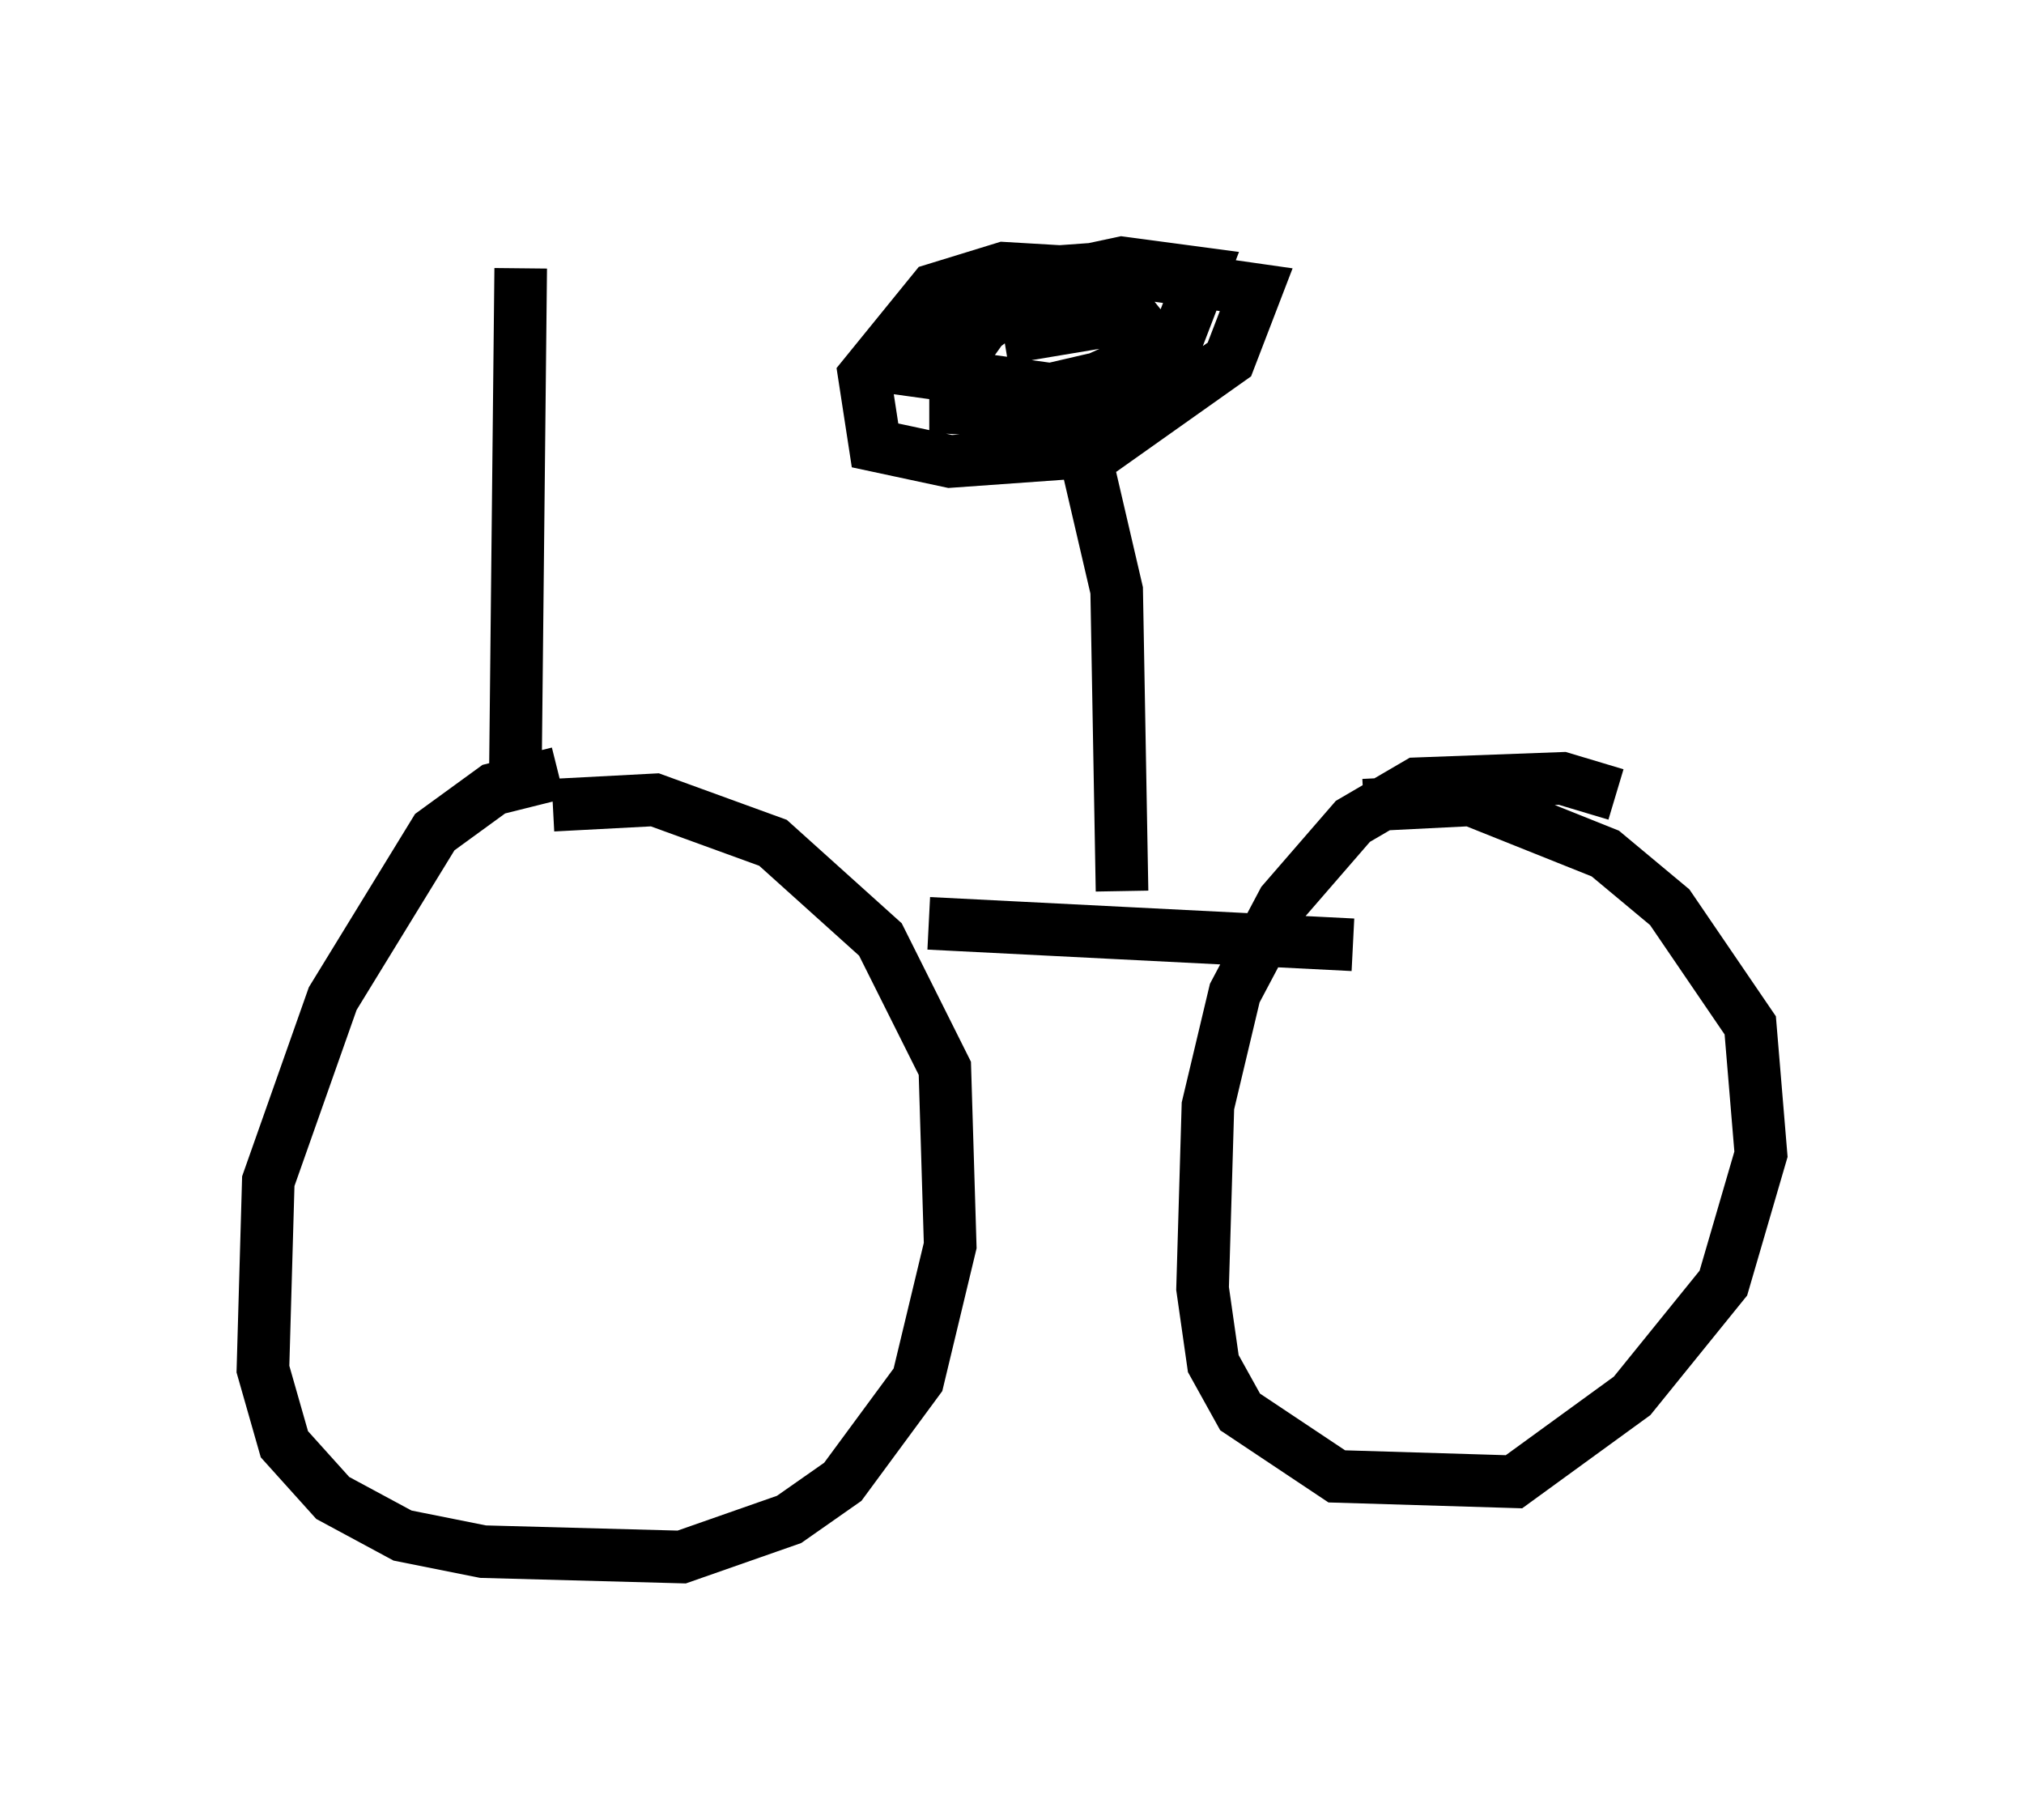 <?xml version="1.0" encoding="utf-8" ?>
<svg baseProfile="full" height="34.602" version="1.1" width="38.482" xmlns="http://www.w3.org/2000/svg" xmlns:ev="http://www.w3.org/2001/xml-events" xmlns:xlink="http://www.w3.org/1999/xlink"><defs /><rect fill="white" height="34.602" width="38.482" x="0" y="0" /><path d="M13.779, 14.902 m-3.165, -0.204 l-1.225, 0.306 -1.123, 0.817 l-1.94, 3.165 -1.225, 3.471 l-0.102, 3.573 0.408, 1.429 l0.919, 1.021 1.327, 0.715 l1.531, 0.306 3.777, 0.102 l2.042, -0.715 1.021, -0.715 l1.429, -1.94 0.613, -2.552 l-0.102, -3.369 -1.225, -2.45 l-2.042, -1.838 -2.246, -0.817 l-1.94, 0.102 m20.213, -0.204 l-1.021, -0.306 -2.756, 0.102 l-1.225, 0.715 -1.327, 1.531 l-0.919, 1.735 -0.51, 2.144 l-0.102, 3.471 0.204, 1.429 l0.51, 0.919 1.838, 1.225 l3.369, 0.102 2.246, -1.633 l1.735, -2.144 0.715, -2.45 l-0.204, -2.45 -1.531, -2.246 l-1.225, -1.021 -2.552, -1.021 l-2.042, 0.102 m-8.269, 2.246 l8.065, 0.408 m-4.39, -1.021 l-0.102, -5.717 -1.021, -4.39 m1.225, -1.225 l-0.613, -0.408 -1.735, -0.102 l-1.327, 0.408 -1.327, 1.633 l0.204, 1.327 1.429, 0.306 l2.858, -0.204 2.45, -1.735 l0.51, -1.327 -2.858, -0.408 l-1.429, 0.102 -1.225, 0.613 l-0.817, 0.51 -0.204, 0.715 l2.96, 0.408 2.042, -0.919 l0.51, -1.327 -1.531, -0.204 l-1.429, 0.306 -1.225, 0.919 l-0.51, 0.715 0.0, 0.817 l1.838, 0.102 1.021, -0.204 l0.919, -1.123 -0.408, -0.51 l-2.45, 0.408 m-9.29, 8.371 l0.102, -9.698 " fill="none" stroke="black" stroke-width="1" /></svg>